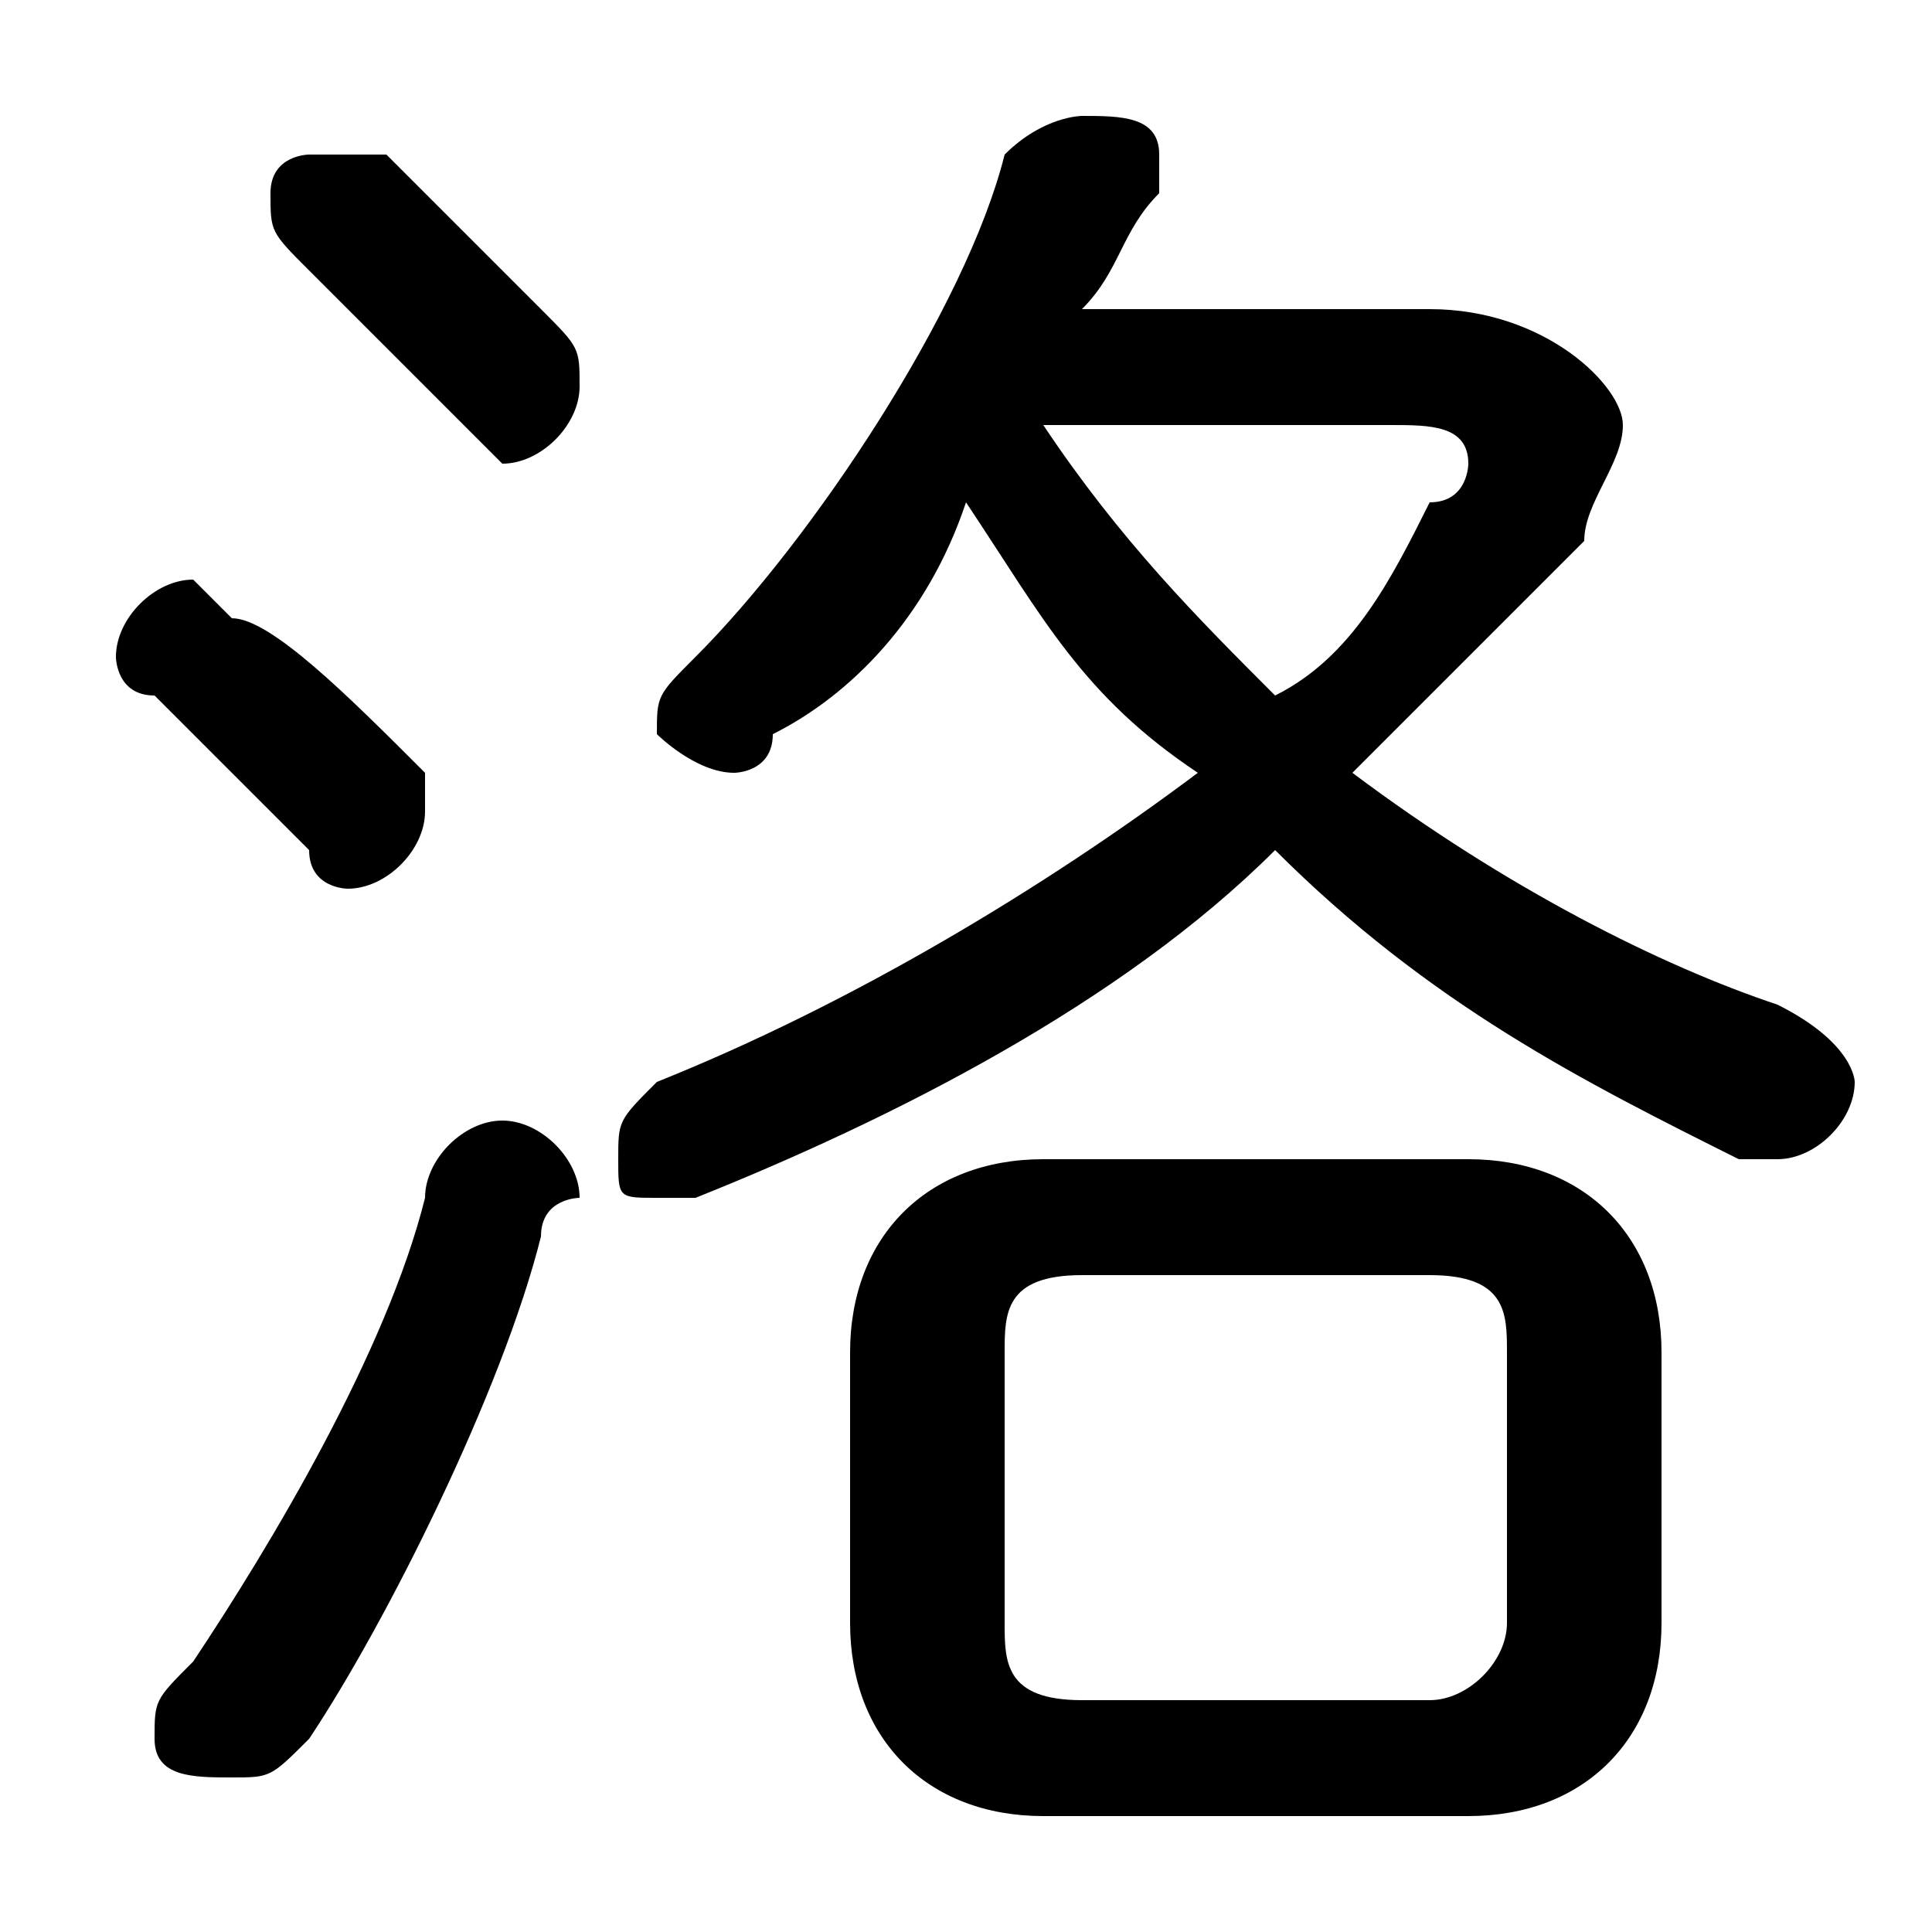 <svg xmlns="http://www.w3.org/2000/svg" viewBox="0 -44.0 50.0 50.0">
    <rect x="0" y="-44.0" width="50.0" height="50.0" fill="#808080" stroke="none"/>
    <g transform="scale(1, -1)">
        <!-- ボディの枠 -->
        <rect x="0" y="-6.0" width="50.0" height="50.0"
            stroke="white" fill="white"/>
        <!-- グリフ座標系の原点 -->
        <circle cx="0" cy="0" r="5" fill="white"/>
        <!-- グリフのアウトライン -->
        <g style="fill:black;stroke:#000000;stroke-width:0;stroke-linecap:round;stroke-linejoin:round;">
        <path d="M 28.0 36.0 C 29.0 37.0 29.0 38.0 30.0 39.0 C 30.0 39.0 30.0 39.0 30.0 40.0 C 30.0 41.0 29.0 41.0 28.0 41.0 C 28.0 41.0 27.0 41.0 26.0 40.0 C 25.0 36.0 21.0 30.0 18.0 27.0 C 17.0 26.0 17.0 26.0 17.0 25.0 C 17.0 25.0 18.0 24.0 19.0 24.0 C 19.0 24.0 20.0 24.0 20.0 25.0 C 22.0 26.0 24.0 28.0 25.0 31.0 C 27.0 28.0 28.0 26.0 31.0 24.0 C 27.0 21.0 22.0 18.0 17.0 16.0 C 16.0 15.0 16.0 15.0 16.0 14.0 C 16.0 13.0 16.0 13.0 17.0 13.0 C 18.0 13.0 18.0 13.0 18.0 13.0 C 23.0 15.0 29.0 18.0 33.0 22.0 C 37.0 18.0 41.0 16.0 45.0 14.0 C 46.0 14.0 46.0 14.0 46.0 14.0 C 47.0 14.0 48.0 15.0 48.0 16.0 C 48.0 16.0 48.0 17.0 46.0 18.0 C 43.0 19.0 39.0 21.0 35.0 24.0 C 37.0 26.0 39.0 28.0 41.0 30.0 C 41.0 31.0 42.0 32.0 42.0 33.0 C 42.0 34.0 40.0 36.0 37.0 36.0 Z M 36.0 33.0 C 37.0 33.0 38.0 33.0 38.0 32.0 C 38.0 32.0 38.0 31.0 37.0 31.0 C 36.0 29.0 35.0 27.0 33.0 26.0 C 31.0 28.0 29.0 30.0 27.0 33.0 Z M 38.0 -3.0 C 41.0 -3.0 43.0 -1.0 43.0 2.0 L 43.0 9.0 C 43.0 12.0 41.0 14.0 38.0 14.0 L 27.0 14.0 C 24.0 14.0 22.0 12.0 22.0 9.0 L 22.0 2.0 C 22.0 -1.0 24.0 -3.0 27.0 -3.0 Z M 28.0 0.0 C 26.0 0.0 26.0 1.0 26.0 2.0 L 26.0 9.0 C 26.0 10.0 26.0 11.0 28.0 11.0 L 37.0 11.0 C 39.0 11.0 39.0 10.0 39.0 9.0 L 39.0 2.0 C 39.0 1.0 38.0 0.0 37.0 0.0 Z M 10.0 40.0 C 9.0 40.0 9.0 40.0 8.0 40.0 C 8.0 40.0 7.0 40.0 7.0 39.0 C 7.0 38.0 7.0 38.0 8.0 37.0 C 9.0 36.0 10.0 35.0 12.0 33.0 C 12.0 33.0 13.0 32.0 13.0 32.0 C 14.0 32.0 15.0 33.0 15.0 34.0 C 15.0 35.0 15.0 35.0 14.0 36.0 C 13.0 37.0 11.0 39.0 10.0 40.0 Z M 11.0 13.0 C 10.0 9.0 7.0 4.0 5.0 1.0 C 4.0 0.0 4.0 -0.0 4.0 -1.0 C 4.0 -2.0 5.0 -2.0 6.0 -2.0 C 7.0 -2.0 7.0 -2.0 8.0 -1.0 C 10.0 2.0 13.0 8.0 14.0 12.0 C 14.0 13.0 15.0 13.0 15.0 13.0 C 15.0 14.0 14.0 15.0 13.0 15.0 C 12.0 15.0 11.0 14.0 11.0 13.0 Z M 6.0 28.0 C 5.0 29.0 5.0 29.0 5.0 29.0 C 4.0 29.0 3.0 28.0 3.0 27.0 C 3.0 27.0 3.0 26.0 4.0 26.0 C 5.0 25.0 7.0 23.0 8.0 22.0 C 8.0 21.0 9.0 21.0 9.0 21.0 C 10.0 21.0 11.0 22.0 11.0 23.0 C 11.0 23.0 11.0 24.0 11.0 24.0 C 9.0 26.0 7.0 28.0 6.0 28.0 Z"/>
    </g>
    </g>
</svg>
